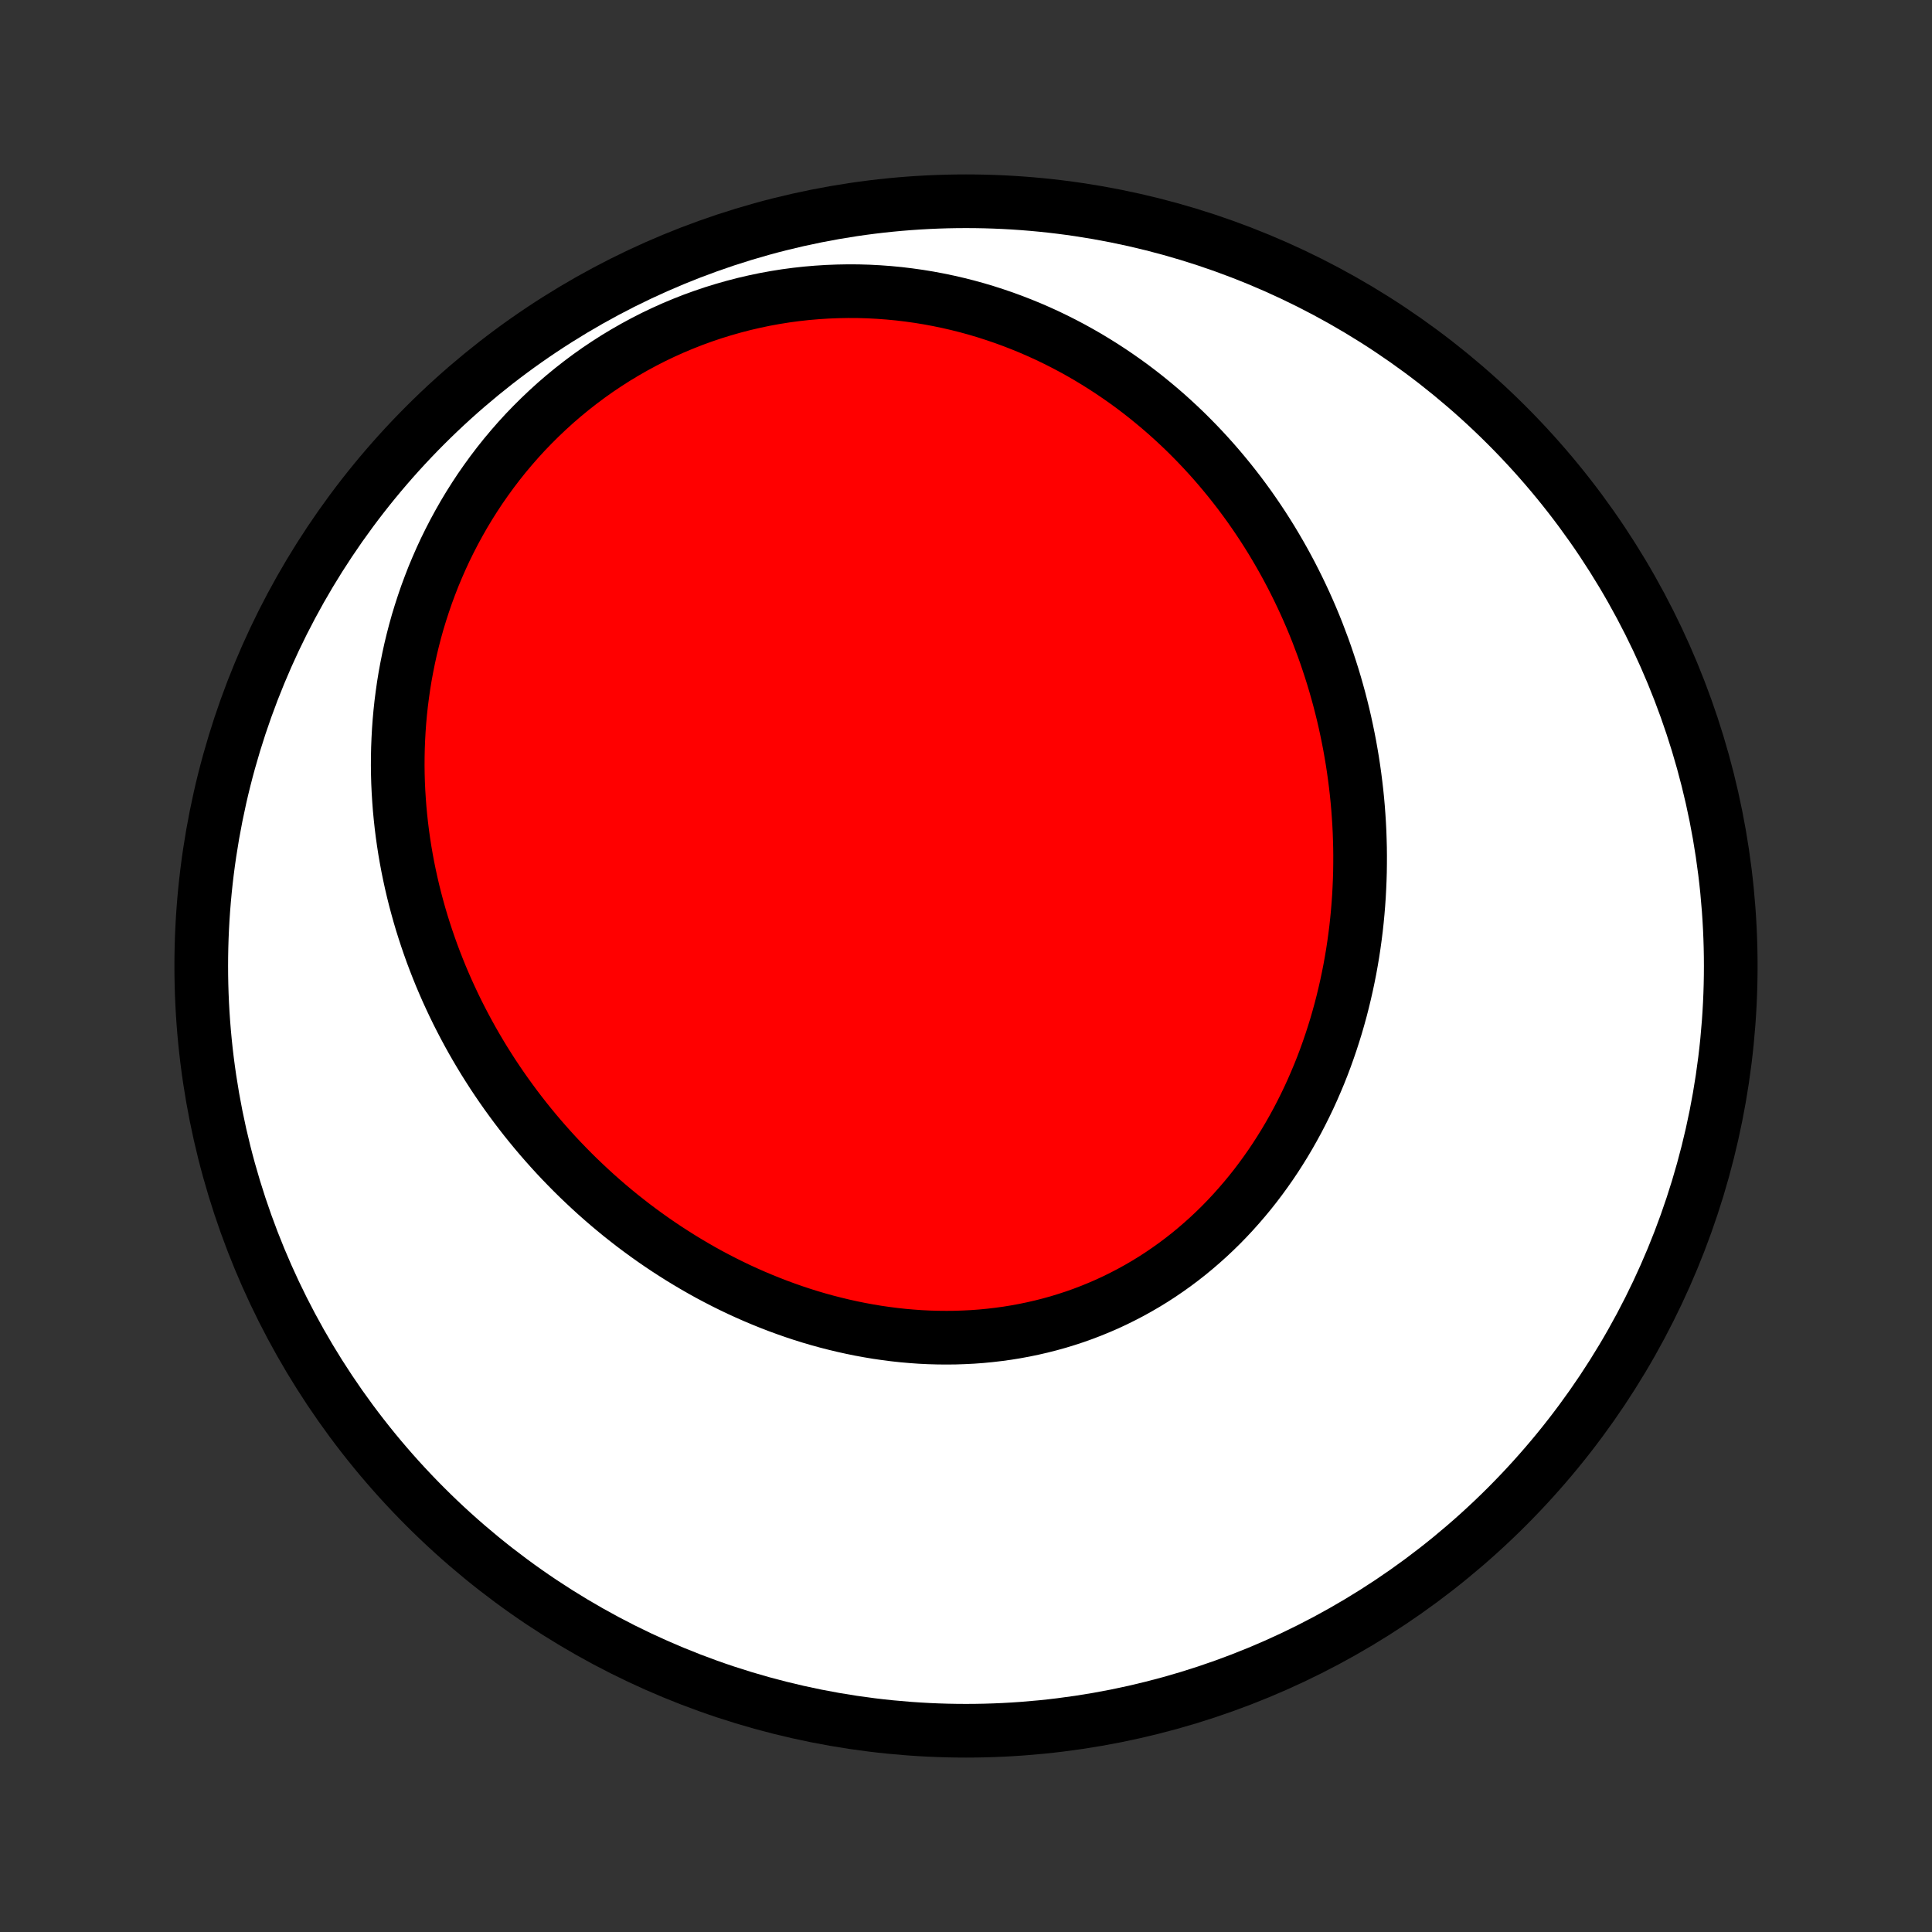 <?xml version="1.0" encoding="utf-8" standalone="no"?>
<!DOCTYPE svg PUBLIC "-//W3C//DTD SVG 1.1//EN"
  "http://www.w3.org/Graphics/SVG/1.1/DTD/svg11.dtd">
<!-- Created with matplotlib (http://matplotlib.org/) -->
<svg height="72pt" version="1.1" viewBox="0 0 72 72" width="72pt" xmlns="http://www.w3.org/2000/svg" xmlns:xlink="http://www.w3.org/1999/xlink">
 <rect x="0" y="0" width="72" height="72" fill="#333333" stroke="none"/>
 <defs>
  <style type="text/css">
*{stroke-linecap:butt;stroke-linejoin:round;}
  </style>
 </defs>
 <g id="figure_1">
  <g id="patch_1">
   <path d="
M0 72
L72 72
L72 0
L0 0
z
" style="fill:none;"/>
  </g>
  <g id="axes_1">
   <g id="PatchCollection_1">
    <defs>
     <path d="
M36 -7.5
C43.558 -7.5 50.808 -10.503 56.153 -15.848
C61.497 -21.192 64.5 -28.442 64.5 -36
C64.5 -43.558 61.497 -50.808 56.153 -56.153
C50.808 -61.497 43.558 -64.5 36 -64.5
C28.442 -64.5 21.192 -61.497 15.848 -56.153
C10.503 -50.808 7.5 -43.558 7.5 -36
C7.5 -28.442 10.503 -21.192 15.848 -15.848
C21.192 -10.503 28.442 -7.5 36 -7.5
z
" id="C0_0_a811fe30f3"/>
     <path d="
M49.3 -47.89
L49.398 -47.615
L49.492 -47.338
L49.583 -47.061
L49.671 -46.782
L49.755 -46.502
L49.835 -46.221
L49.912 -45.94
L49.985 -45.657
L50.055 -45.373
L50.121 -45.088
L50.183 -44.802
L50.242 -44.515
L50.298 -44.227
L50.349 -43.938
L50.398 -43.648
L50.442 -43.358
L50.483 -43.066
L50.52 -42.774
L50.554 -42.481
L50.584 -42.187
L50.61 -41.892
L50.632 -41.596
L50.651 -41.3
L50.666 -41.002
L50.676 -40.705
L50.684 -40.406
L50.687 -40.107
L50.686 -39.807
L50.682 -39.507
L50.673 -39.206
L50.66 -38.905
L50.644 -38.603
L50.623 -38.301
L50.598 -37.998
L50.569 -37.695
L50.536 -37.392
L50.498 -37.089
L50.456 -36.785
L50.41 -36.481
L50.359 -36.178
L50.304 -35.874
L50.244 -35.571
L50.18 -35.268
L50.111 -34.965
L50.038 -34.663
L49.96 -34.36
L49.877 -34.059
L49.79 -33.758
L49.697 -33.458
L49.6 -33.159
L49.498 -32.861
L49.391 -32.563
L49.279 -32.267
L49.162 -31.973
L49.039 -31.68
L48.912 -31.388
L48.78 -31.098
L48.642 -30.81
L48.499 -30.524
L48.352 -30.241
L48.198 -29.959
L48.04 -29.68
L47.876 -29.403
L47.707 -29.13
L47.533 -28.859
L47.353 -28.591
L47.168 -28.327
L46.978 -28.066
L46.783 -27.809
L46.582 -27.555
L46.376 -27.306
L46.165 -27.061
L45.949 -26.82
L45.728 -26.583
L45.502 -26.351
L45.27 -26.124
L45.034 -25.902
L44.793 -25.686
L44.547 -25.474
L44.297 -25.268
L44.042 -25.068
L43.782 -24.873
L43.518 -24.685
L43.25 -24.502
L42.978 -24.326
L42.701 -24.156
L42.421 -23.993
L42.137 -23.836
L41.849 -23.686
L41.558 -23.542
L41.264 -23.405
L40.967 -23.276
L40.666 -23.153
L40.363 -23.037
L40.057 -22.928
L39.748 -22.827
L39.438 -22.732
L39.125 -22.645
L38.81 -22.565
L38.494 -22.492
L38.176 -22.426
L37.856 -22.367
L37.536 -22.315
L37.214 -22.271
L36.891 -22.233
L36.568 -22.202
L36.244 -22.178
L35.92 -22.162
L35.596 -22.151
L35.272 -22.148
L34.947 -22.151
L34.624 -22.16
L34.3 -22.176
L33.977 -22.199
L33.655 -22.227
L33.334 -22.262
L33.014 -22.303
L32.695 -22.349
L32.377 -22.402
L32.061 -22.46
L31.746 -22.524
L31.433 -22.593
L31.121 -22.668
L30.811 -22.747
L30.503 -22.832
L30.197 -22.922
L29.893 -23.017
L29.592 -23.117
L29.292 -23.222
L28.995 -23.331
L28.7 -23.445
L28.408 -23.563
L28.118 -23.685
L27.83 -23.812
L27.545 -23.942
L27.263 -24.077
L26.983 -24.216
L26.707 -24.358
L26.432 -24.504
L26.161 -24.654
L25.892 -24.808
L25.627 -24.965
L25.364 -25.125
L25.104 -25.289
L24.846 -25.456
L24.592 -25.626
L24.341 -25.799
L24.092 -25.976
L23.847 -26.155
L23.604 -26.337
L23.365 -26.523
L23.128 -26.71
L22.895 -26.901
L22.664 -27.095
L22.437 -27.291
L22.212 -27.49
L21.991 -27.692
L21.773 -27.896
L21.557 -28.102
L21.345 -28.311
L21.136 -28.523
L20.929 -28.737
L20.726 -28.953
L20.526 -29.172
L20.329 -29.393
L20.135 -29.616
L19.944 -29.842
L19.756 -30.07
L19.571 -30.3
L19.39 -30.532
L19.211 -30.767
L19.036 -31.004
L18.863 -31.243
L18.694 -31.484
L18.528 -31.727
L18.365 -31.972
L18.206 -32.22
L18.049 -32.469
L17.896 -32.721
L17.746 -32.975
L17.599 -33.231
L17.456 -33.489
L17.316 -33.749
L17.179 -34.012
L17.045 -34.276
L16.915 -34.543
L16.789 -34.811
L16.665 -35.082
L16.546 -35.354
L16.429 -35.629
L16.317 -35.906
L16.208 -36.185
L16.102 -36.466
L16.001 -36.749
L15.903 -37.034
L15.809 -37.321
L15.718 -37.61
L15.632 -37.901
L15.55 -38.195
L15.471 -38.49
L15.397 -38.787
L15.327 -39.086
L15.261 -39.388
L15.199 -39.691
L15.142 -39.996
L15.089 -40.303
L15.041 -40.612
L14.997 -40.923
L14.958 -41.236
L14.924 -41.55
L14.894 -41.867
L14.87 -42.185
L14.85 -42.504
L14.835 -42.826
L14.826 -43.149
L14.822 -43.474
L14.824 -43.8
L14.831 -44.128
L14.844 -44.457
L14.862 -44.787
L14.886 -45.119
L14.916 -45.452
L14.952 -45.785
L14.995 -46.12
L15.043 -46.456
L15.098 -46.793
L15.16 -47.13
L15.228 -47.468
L15.302 -47.806
L15.384 -48.145
L15.472 -48.484
L15.567 -48.823
L15.67 -49.161
L15.78 -49.5
L15.896 -49.838
L16.021 -50.175
L16.152 -50.512
L16.292 -50.847
L16.439 -51.182
L16.593 -51.515
L16.756 -51.846
L16.926 -52.176
L17.104 -52.503
L17.289 -52.828
L17.483 -53.151
L17.685 -53.471
L17.894 -53.788
L18.112 -54.101
L18.337 -54.411
L18.57 -54.717
L18.811 -55.019
L19.06 -55.316
L19.316 -55.609
L19.58 -55.897
L19.852 -56.179
L20.131 -56.456
L20.417 -56.727
L20.71 -56.993
L21.011 -57.252
L21.318 -57.504
L21.631 -57.749
L21.951 -57.988
L22.277 -58.219
L22.61 -58.442
L22.947 -58.658
L23.291 -58.865
L23.639 -59.064
L23.992 -59.255
L24.35 -59.438
L24.712 -59.611
L25.078 -59.776
L25.448 -59.931
L25.821 -60.078
L26.198 -60.215
L26.576 -60.343
L26.958 -60.461
L27.341 -60.57
L27.726 -60.67
L28.113 -60.76
L28.5 -60.841
L28.889 -60.912
L29.277 -60.974
L29.666 -61.026
L30.055 -61.069
L30.443 -61.102
L30.831 -61.127
L31.217 -61.142
L31.603 -61.149
L31.986 -61.147
L32.368 -61.136
L32.748 -61.116
L33.126 -61.088
L33.501 -61.052
L33.873 -61.007
L34.243 -60.955
L34.61 -60.895
L34.973 -60.827
L35.333 -60.752
L35.689 -60.67
L36.042 -60.581
L36.391 -60.485
L36.736 -60.382
L37.077 -60.272
L37.414 -60.157
L37.747 -60.035
L38.076 -59.907
L38.4 -59.774
L38.72 -59.635
L39.035 -59.491
L39.346 -59.341
L39.653 -59.186
L39.954 -59.027
L40.252 -58.862
L40.544 -58.694
L40.832 -58.52
L41.115 -58.343
L41.394 -58.161
L41.668 -57.975
L41.938 -57.786
L42.203 -57.593
L42.463 -57.396
L42.718 -57.196
L42.969 -56.992
L43.216 -56.785
L43.458 -56.576
L43.695 -56.363
L43.928 -56.147
L44.157 -55.929
L44.38 -55.708
L44.6 -55.484
L44.815 -55.258
L45.026 -55.029
L45.233 -54.798
L45.435 -54.565
L45.633 -54.329
L45.827 -54.092
L46.017 -53.852
L46.203 -53.611
L46.384 -53.367
L46.562 -53.122
L46.735 -52.874
L46.904 -52.626
L47.07 -52.375
L47.231 -52.123
L47.389 -51.869
L47.542 -51.613
L47.692 -51.356
L47.838 -51.098
L47.98 -50.838
L48.119 -50.576
L48.253 -50.313
L48.384 -50.049
L48.511 -49.784
L48.635 -49.517
L48.755 -49.249
L48.871 -48.98
L48.984 -48.709
L49.093 -48.437
z
" id="C0_1_9ed0b521e4"/>
    </defs>
    <g clip-path="url(#p1bffca34e9)">
     <use style="fill:#ffffff;stroke:#000000;stroke-width:2.0;" x="0.0" xlink:href="#C0_0_a811fe30f3" y="72.0"/>
    </g>
    <g clip-path="url(#p1bffca34e9)">
     <use style="fill:#ff0000;stroke:#000000;stroke-width:2.0;" x="0.0" xlink:href="#C0_1_9ed0b521e4" y="72.0"/>
    </g>
   </g>
  </g>
 </g>
 <defs>
  <clipPath id="p1bffca34e9">
   <rect height="72.0" width="72.0" x="0.0" y="0.0"/>
  </clipPath>
 </defs>
</svg>
